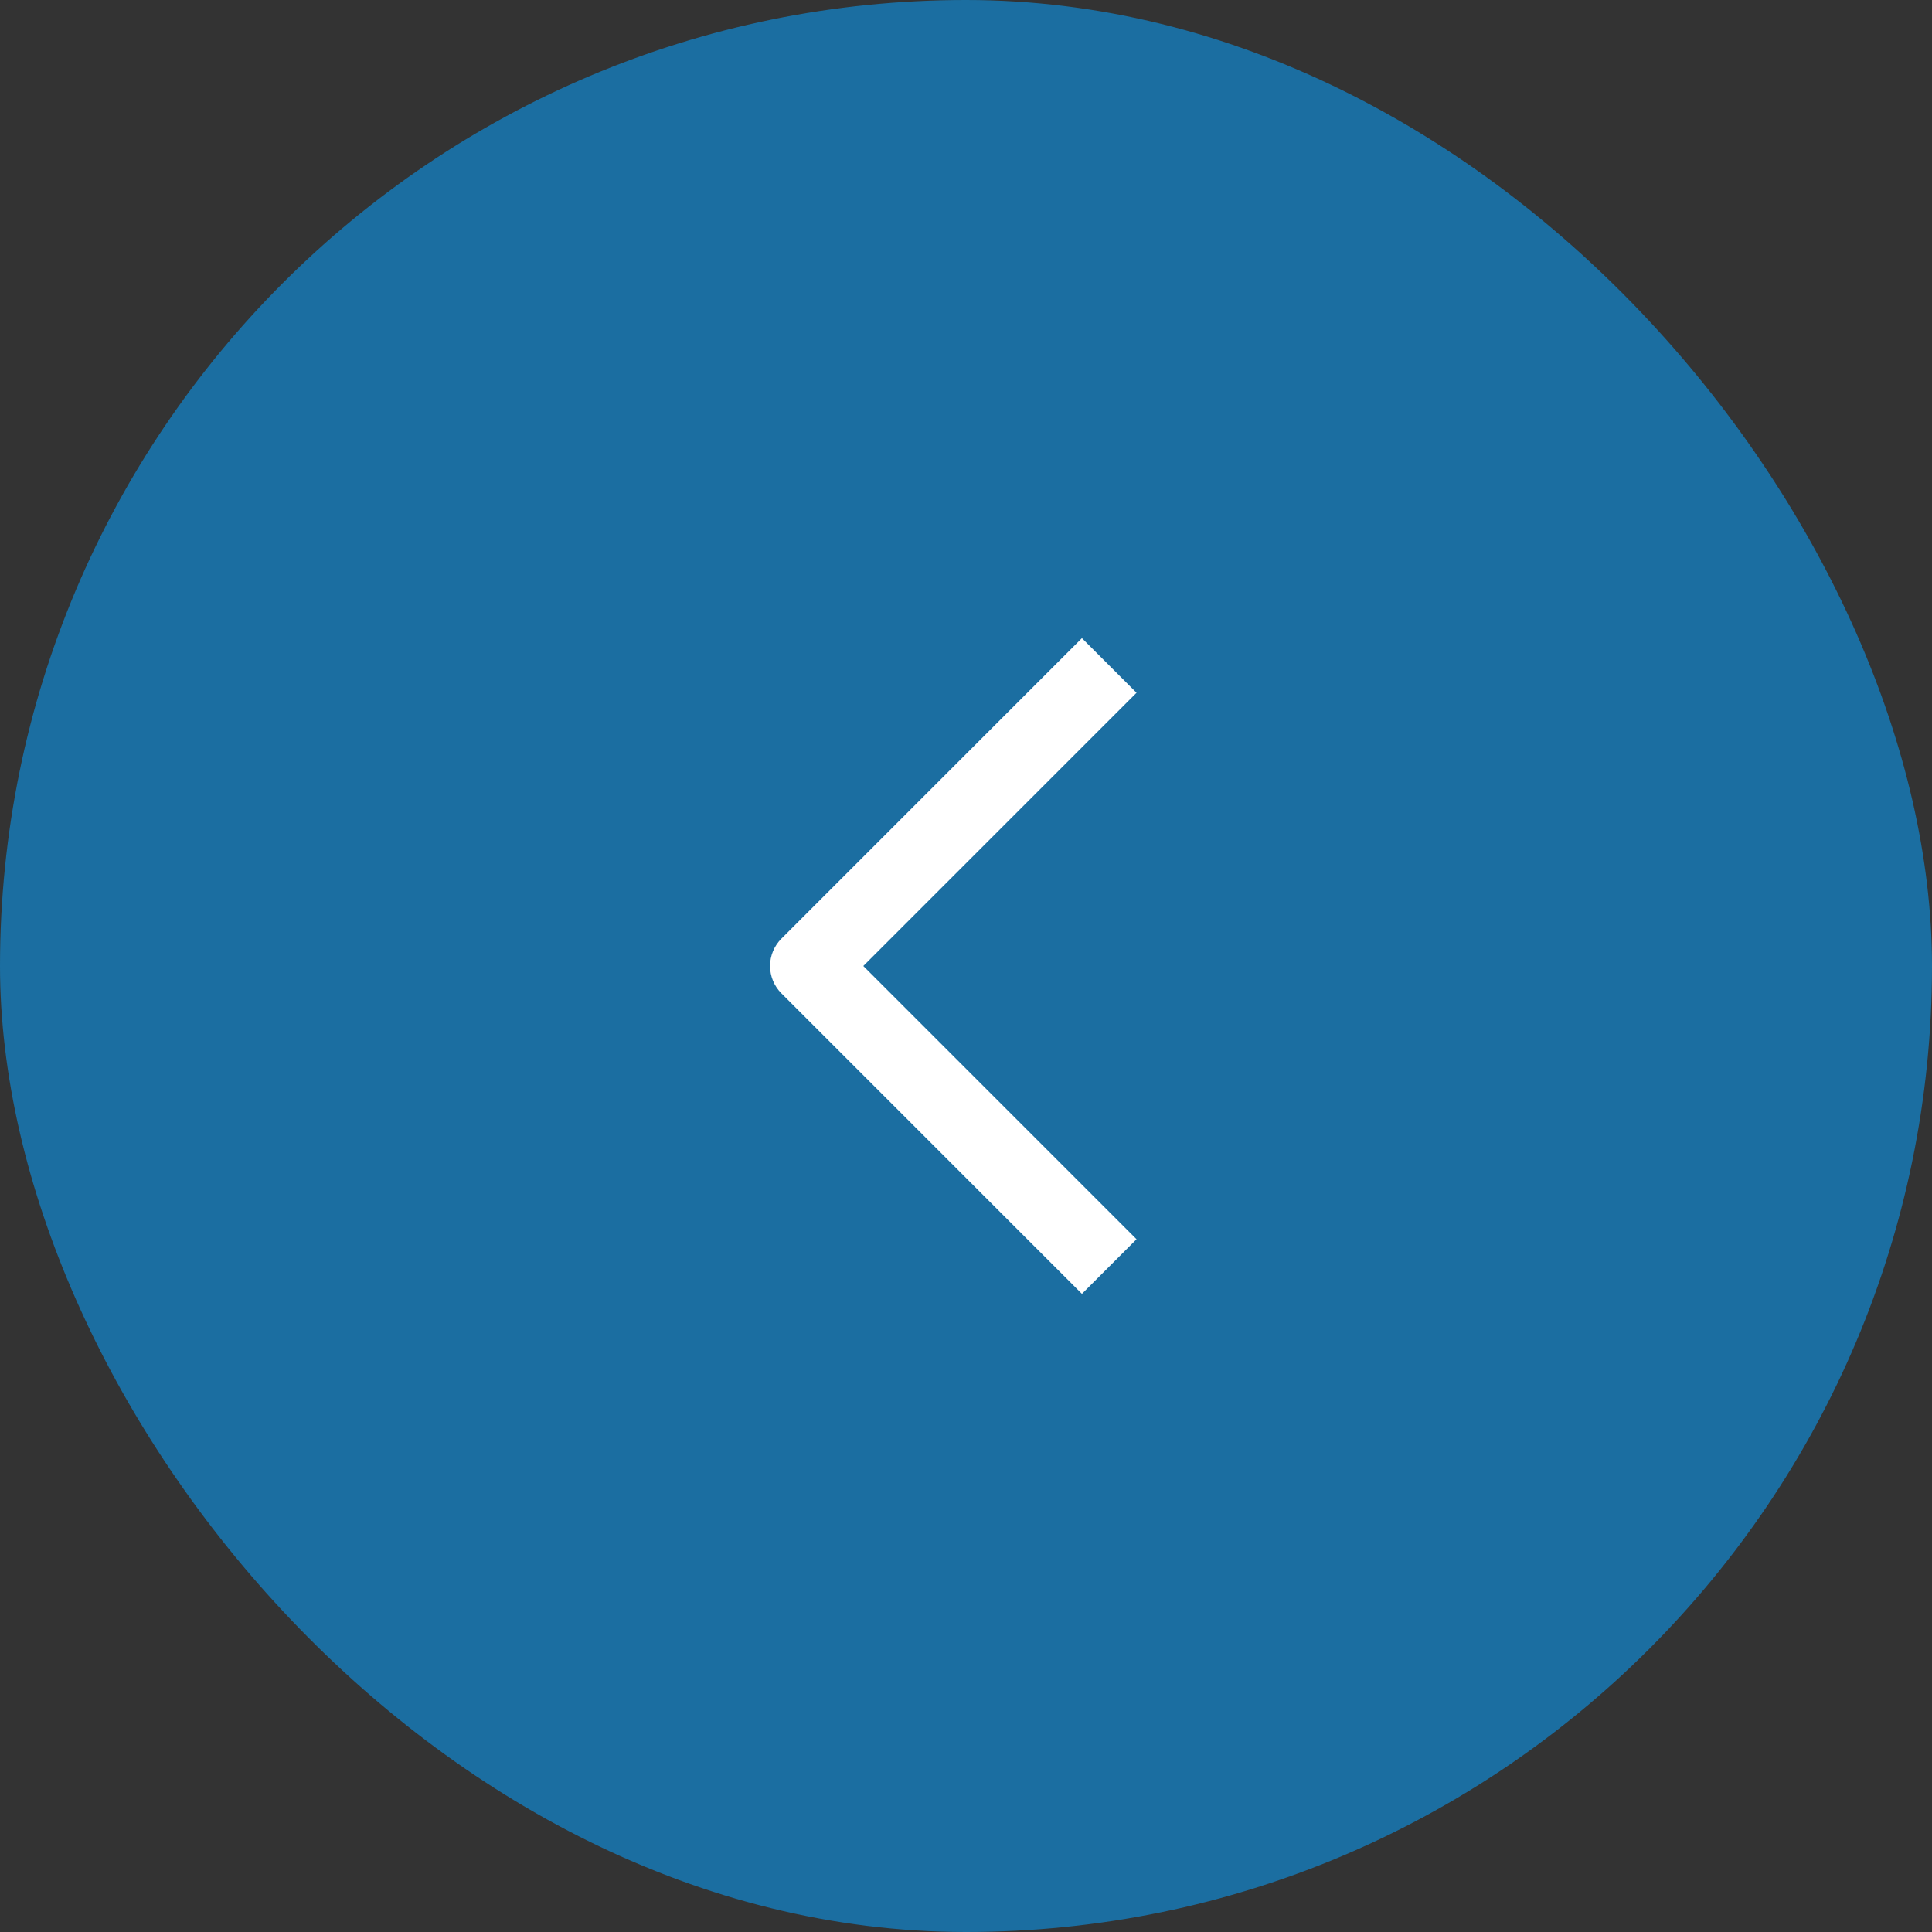 <svg width="40" height="40" viewBox="0 0 40 40" fill="none" xmlns="http://www.w3.org/2000/svg">
<rect x="0" y="0" width="40" height="40" fill="#333333" stroke="none"/>
<rect width="40" height="40" rx="20" fill="#1B6EA1"/>
<g clip-path="url(#clip0_818_3206)">
<path fill-rule="evenodd" clip-rule="evenodd" d="M17.874 20L23.531 25.657L22.4 26.788L16.178 20.566C16.028 20.416 15.943 20.212 15.943 20C15.943 19.788 16.028 19.584 16.178 19.434L22.4 13.212L23.531 14.343L17.874 20Z" fill="white"/>
</g>
<defs>
<clipPath id="clip0_818_3206">
<rect width="9.6" height="19.2" fill="white" transform="translate(15.2 10.4)"/>
</clipPath>
</defs>
</svg>
